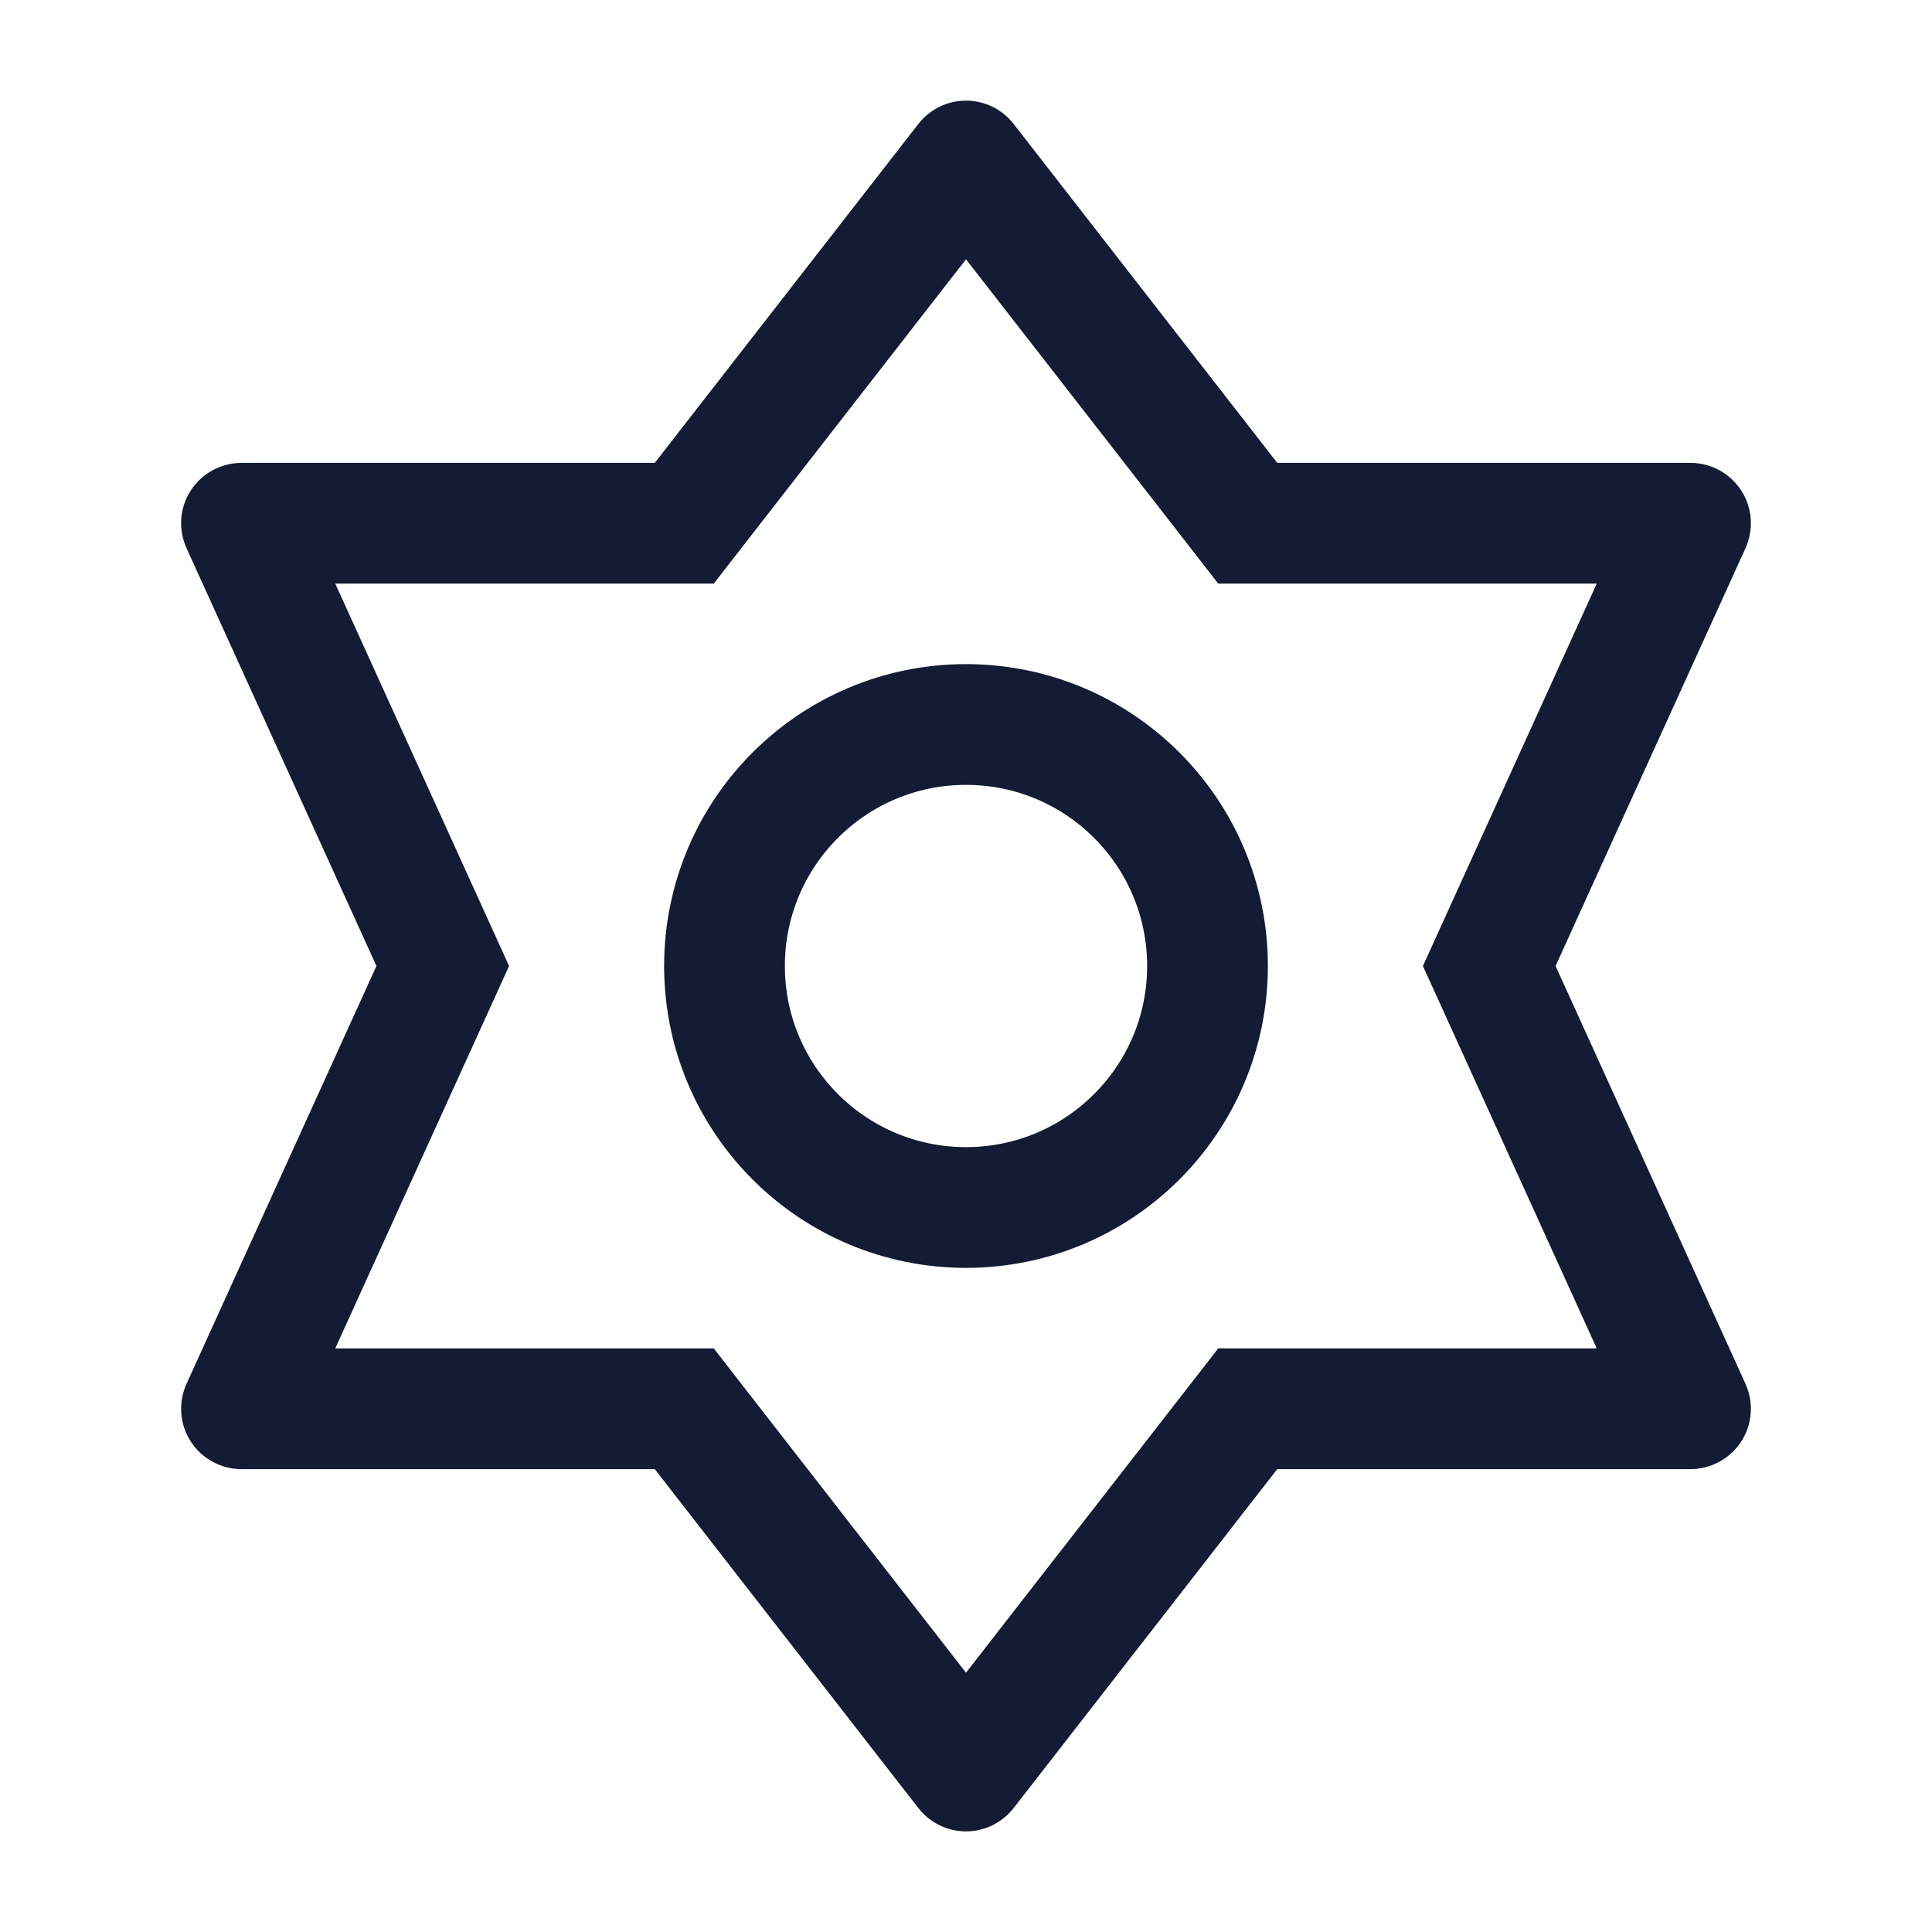 <svg width="24" height="24" viewBox="0 0 24 24" fill="none" xmlns="http://www.w3.org/2000/svg">
<path d="M12 2L12.592 1.54C12.45 1.357 12.231 1.25 12 1.25C11.769 1.25 11.55 1.357 11.408 1.54L12 2ZM8.5 6.5V7.25H8.867L9.092 6.96L8.5 6.5ZM3 6.5V5.75C2.745 5.75 2.507 5.88 2.369 6.094C2.231 6.308 2.212 6.578 2.317 6.81L3 6.5ZM5.5 12L6.183 12.31L6.324 12L6.183 11.69L5.5 12ZM3 17.5L2.317 17.19C2.212 17.422 2.231 17.692 2.369 17.906C2.507 18.12 2.745 18.25 3 18.25V17.5ZM8.5 17.5L9.092 17.04L8.867 16.75H8.5V17.5ZM12 22L11.408 22.46C11.55 22.643 11.769 22.75 12 22.75C12.231 22.75 12.45 22.643 12.592 22.46L12 22ZM15.5 6.5L14.908 6.96L15.133 7.25H15.5V6.5ZM21 6.5L21.683 6.81C21.788 6.578 21.769 6.308 21.631 6.094C21.492 5.88 21.255 5.75 21 5.75V6.5ZM18.5 12L17.817 11.69L17.676 12L17.817 12.31L18.5 12ZM21 17.5V18.25C21.255 18.25 21.492 18.12 21.631 17.906C21.769 17.692 21.788 17.422 21.683 17.19L21 17.5ZM15.5 17.5V16.75H15.133L14.908 17.04L15.5 17.5ZM11.408 1.54L7.908 6.04L9.092 6.96L12.592 2.46L11.408 1.54ZM8.5 5.75H3V7.25H8.5V5.75ZM2.317 6.81L4.817 12.31L6.183 11.69L3.683 6.19L2.317 6.81ZM4.817 11.69L2.317 17.19L3.683 17.81L6.183 12.31L4.817 11.69ZM3 18.25H8.5V16.75H3V18.25ZM7.908 17.96L11.408 22.46L12.592 21.54L9.092 17.04L7.908 17.96ZM11.408 2.46L14.908 6.96L16.092 6.04L12.592 1.54L11.408 2.46ZM15.5 7.25H21V5.75H15.5V7.25ZM20.317 6.19L17.817 11.69L19.183 12.31L21.683 6.81L20.317 6.19ZM17.817 12.31L20.317 17.81L21.683 17.19L19.183 11.69L17.817 12.31ZM21 16.75H15.5V18.25H21V16.75ZM14.908 17.04L11.408 21.54L12.592 22.46L16.092 17.96L14.908 17.04Z" fill="#141B34"/>
<path d="M15 12C15 13.657 13.657 15 12 15C10.343 15 9 13.657 9 12C9 10.343 10.343 9 12 9C13.657 9 15 10.343 15 12Z" stroke="#141B34" stroke-width="1.5"/>
</svg>
